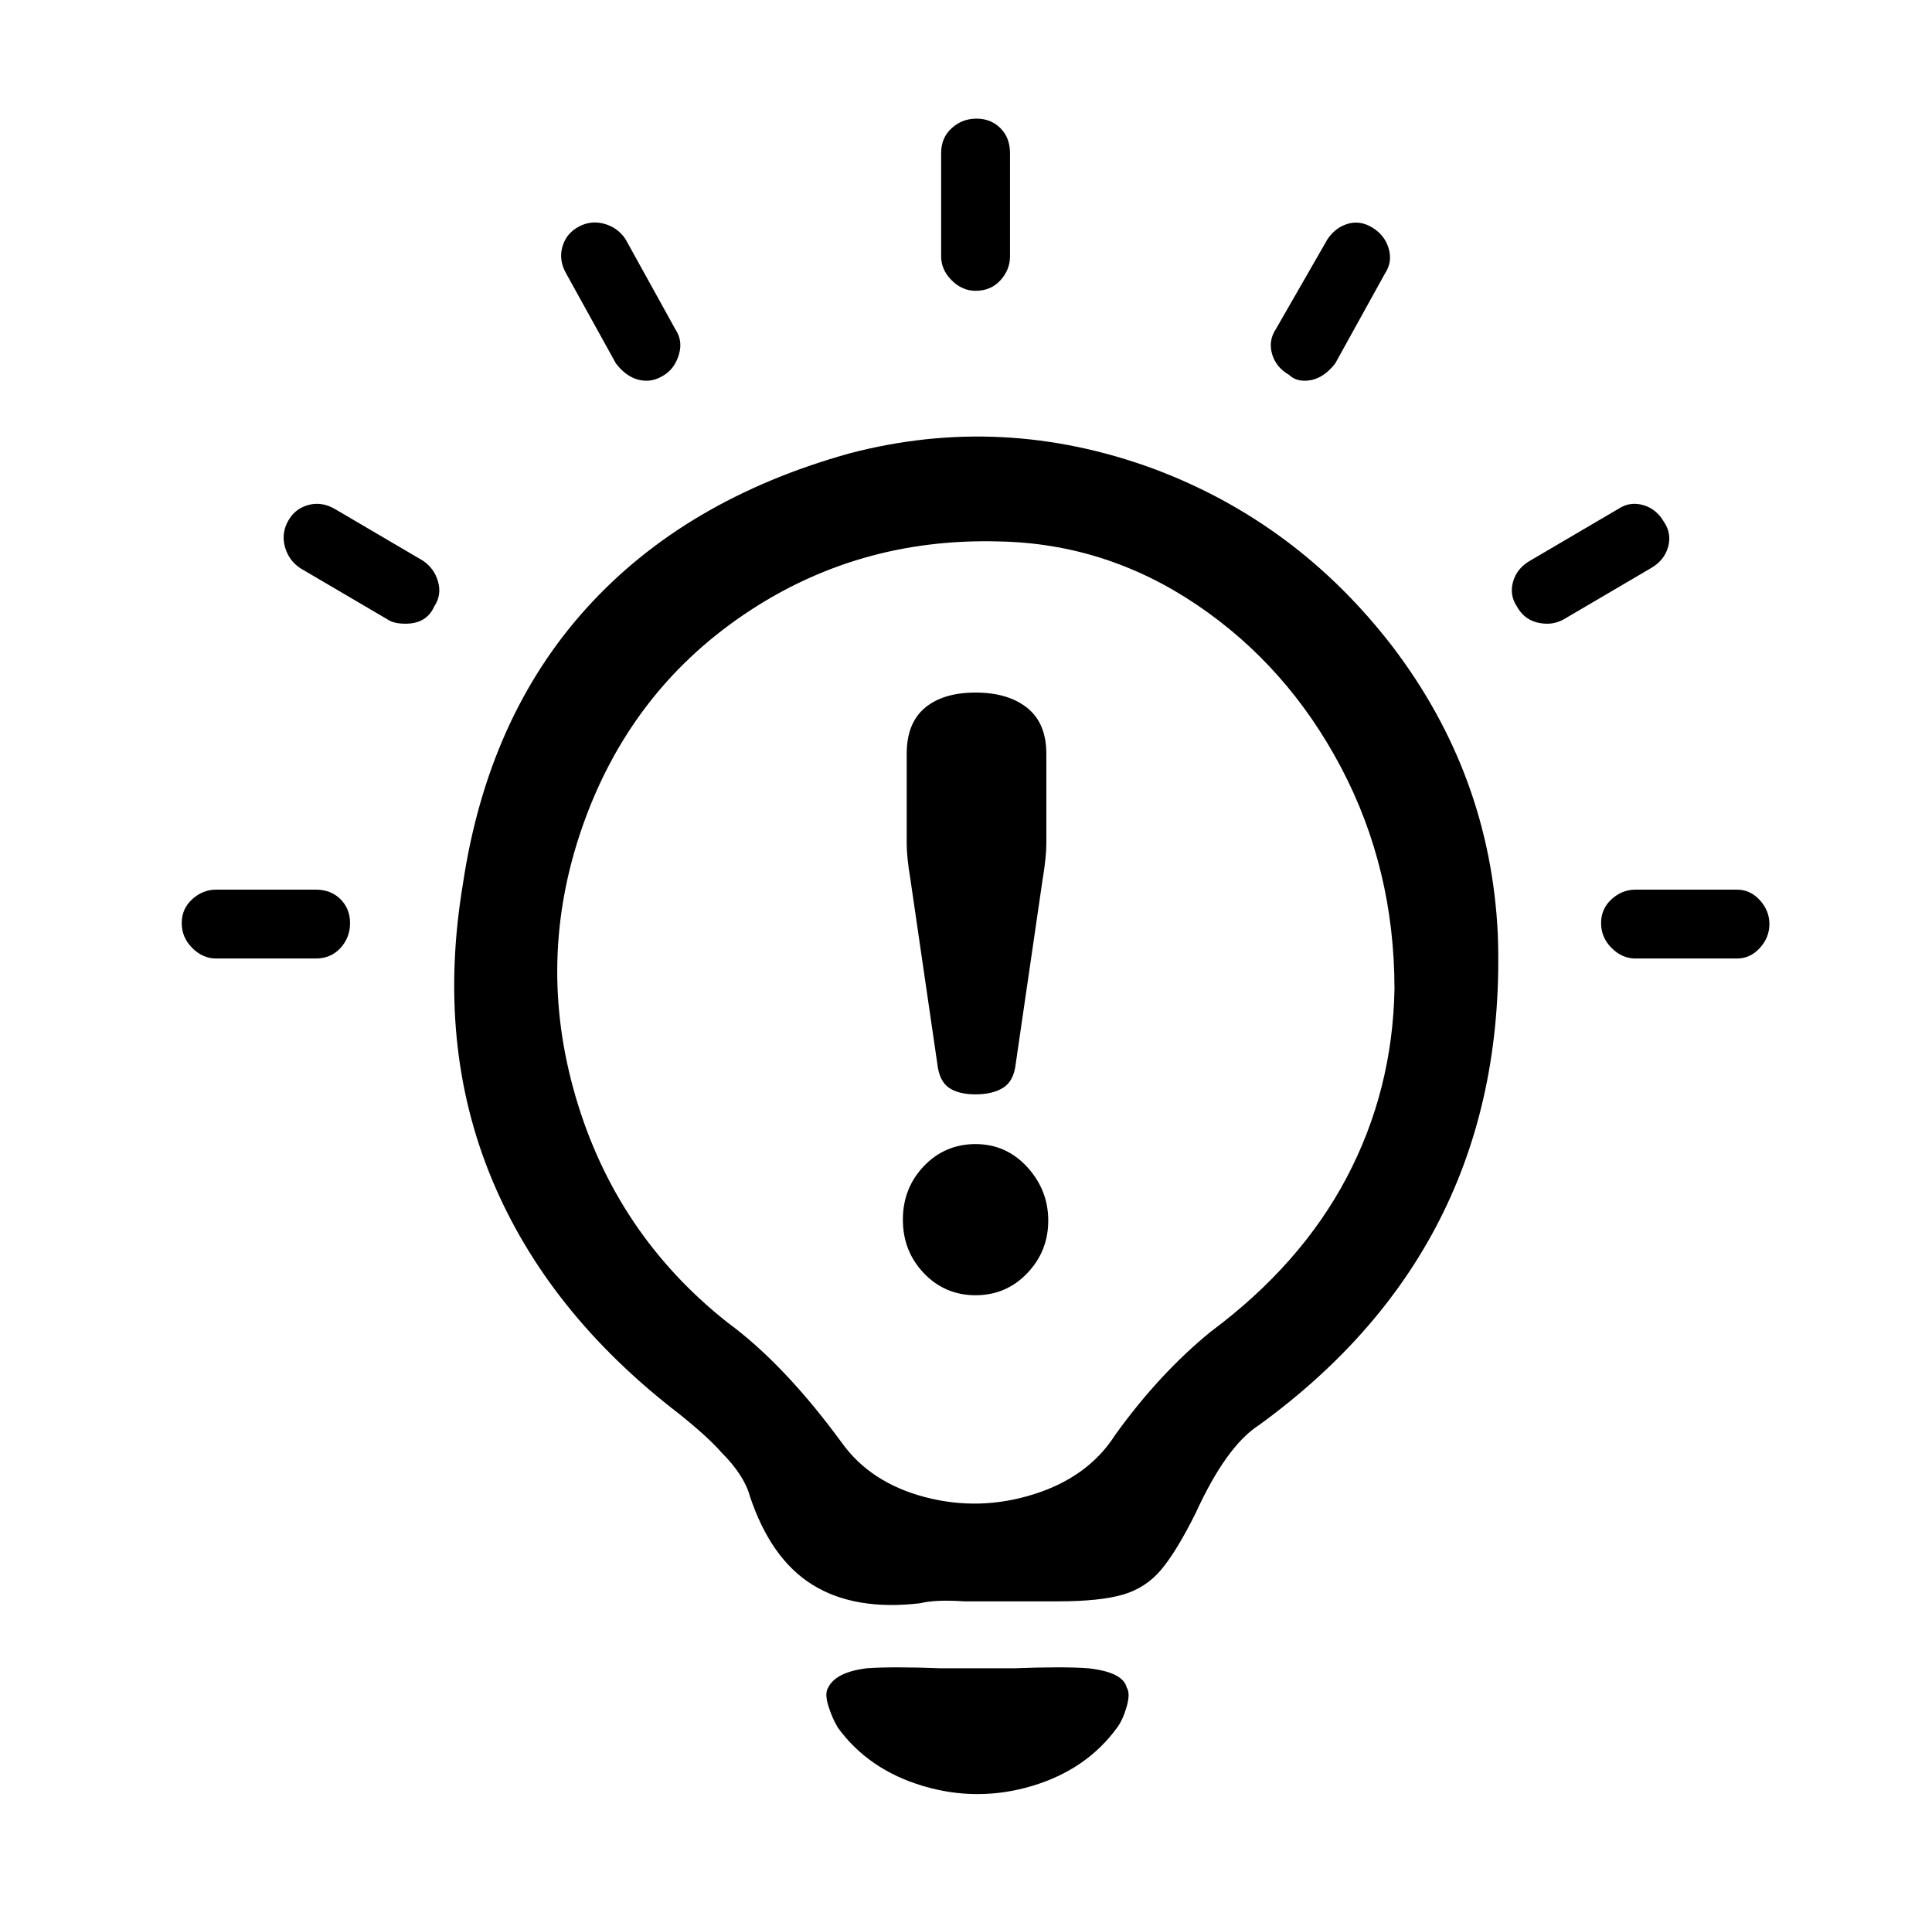 <svg xmlns="http://www.w3.org/2000/svg" viewBox="-10 0 1010 1000"><path d="M500 152q8 0 13-5.5t5-12.5V80q0-8-5-13t-12.5-5-13 5-5.5 13v54q0 7 5.5 12.5T500 152zm-188 38q7 9 16 9 5 0 10-3.5t7-10.5-2-13l-26-47q-4-6-11-8t-13.5 1.5T284 129t2 14zM211 293l-46-27q-7-4-14-2t-10.5 8.5T139 286t8 11l46 27q3 2 9 2 11 0 15-9 4-6 2-13t-8-11zm-56 172h-52q-7 0-12.5 5T85 482.5t5.5 13T103 501h52q8 0 13-5.5t5-13-5-12.5-13-5zm743 0h-53q-7 0-12.5 5t-5.5 12.5 5.5 13T845 501h53q7 0 12-5.5t5-12.5-5-12.5-12-5.5zm-38-192q-4-7-11-9t-13 2l-46 27q-7 4-9 11t2 13q5 9 16 9 4 0 8-2l46-27q7-4 9-11t-2-13zm-196-77q3 3 8 3 9 0 16-9l26-47q4-6 2-13t-8.5-11-13-2-10.5 8l-27 47q-4 6-2 13t9 11zM480 556q1 9 6 12.5t14 3.5 14.5-3.5T521 556l14-96q2-12 2-19v-47q0-16-10-24t-27-8-26.5 8-9.5 24v47q0 7 2 19zm20 42q-16 0-27 11.5t-11 28 11 28 27 11.5 27-11.5 11-27.5-11-28-27-12zm-66-361q-86 24-137.5 81T232 462q-14 84 15 154t98 123q15 12 22 20 12 12 15 23 11 33 33 46.5t56 9.5q8-2 23-1h49q22 0 34-3.5t20-13 18-29.5q16-35 33-46 131-95 125-257-4-83-55-150-50-65-125-93-79-29-159-8zm189 459q-27 22-50 54-14 22-42.5 31t-57 1.5T430 754q-30-41-60-63-58-46-79-117.5t3.5-141.5 84-110.5T512 283q56 1 103.5 33t75.5 85 28 116q-1 53-25 98.5T623 696zm-64 176q-13-1-39 0h-38q-26-1-39 0-16 2-20 10-2 3 0 9.5t5 11.5q16 22 44.5 30.5t57 0T574 903q3-4 5-11t0-10q-2-8-20-10z"/></svg>